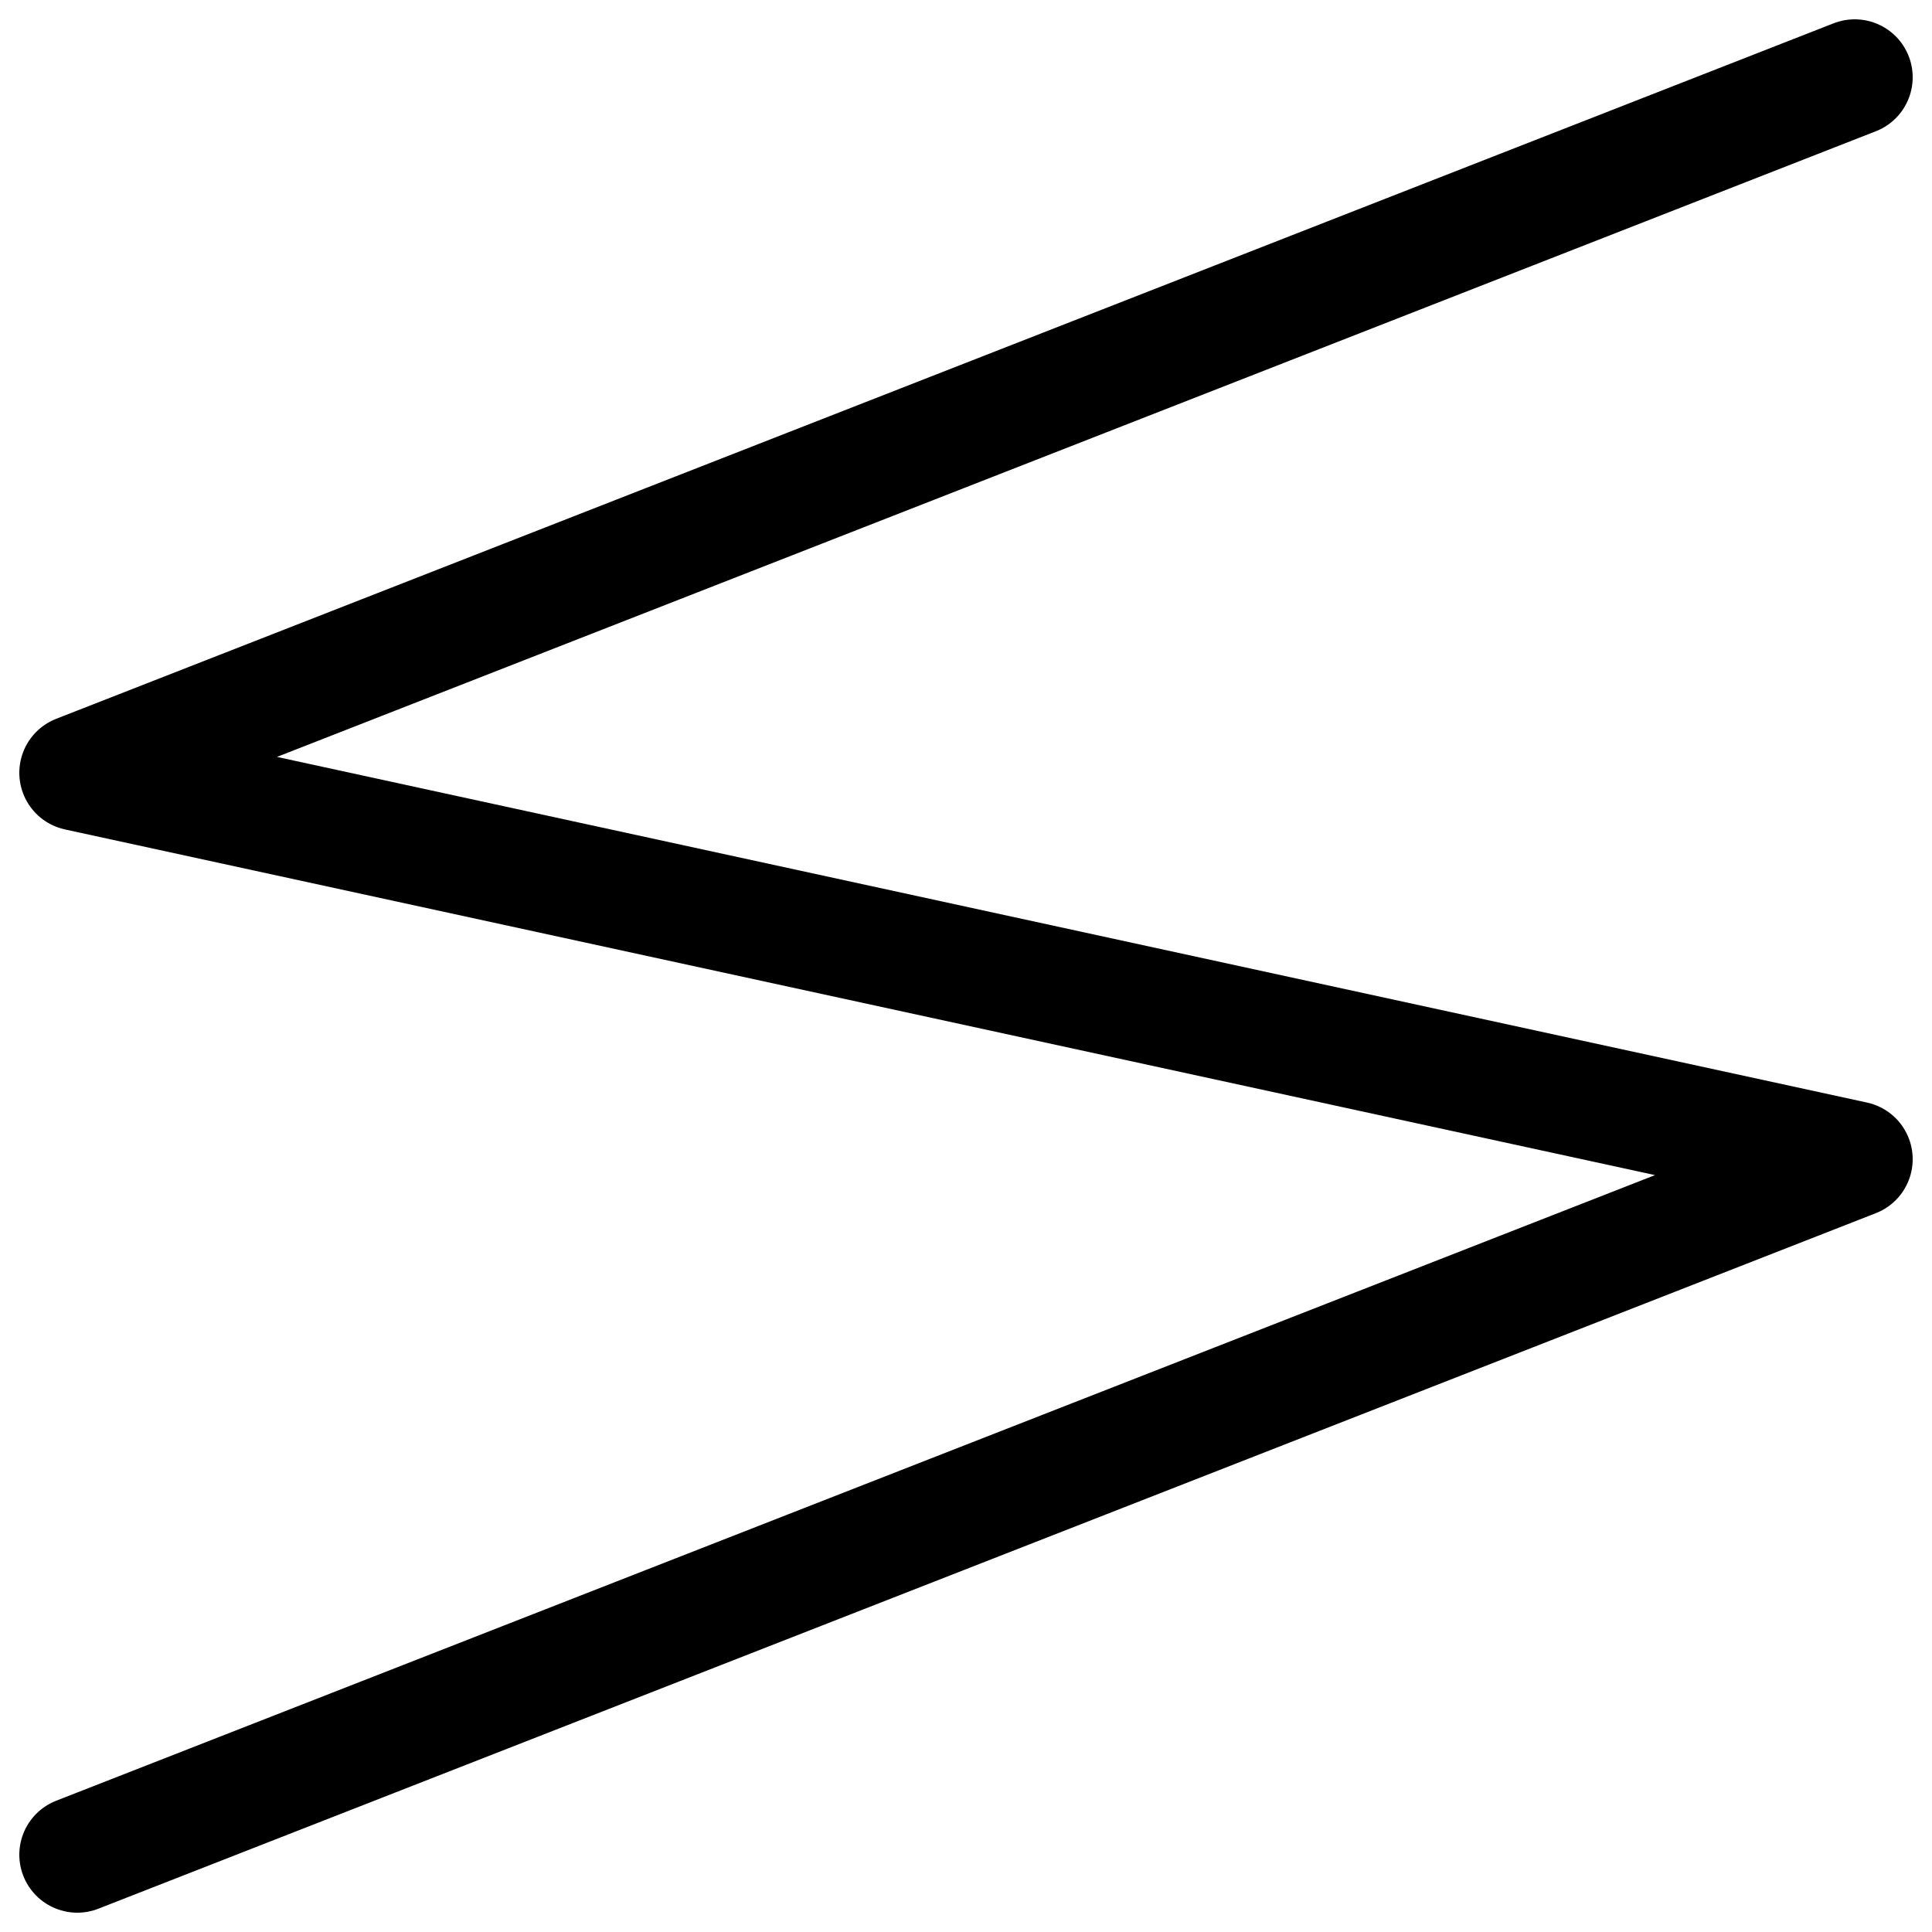 <svg xmlns="http://www.w3.org/2000/svg" xml:space="preserve" fill-rule="evenodd" stroke-linecap="round" stroke-linejoin="round" stroke-miterlimit="1.5" clip-rule="evenodd" viewBox="0 0 100 100"><path fill="none" stroke="#000" stroke-width="6" d="M96 4 4 40l92 20L4 96"/></svg>